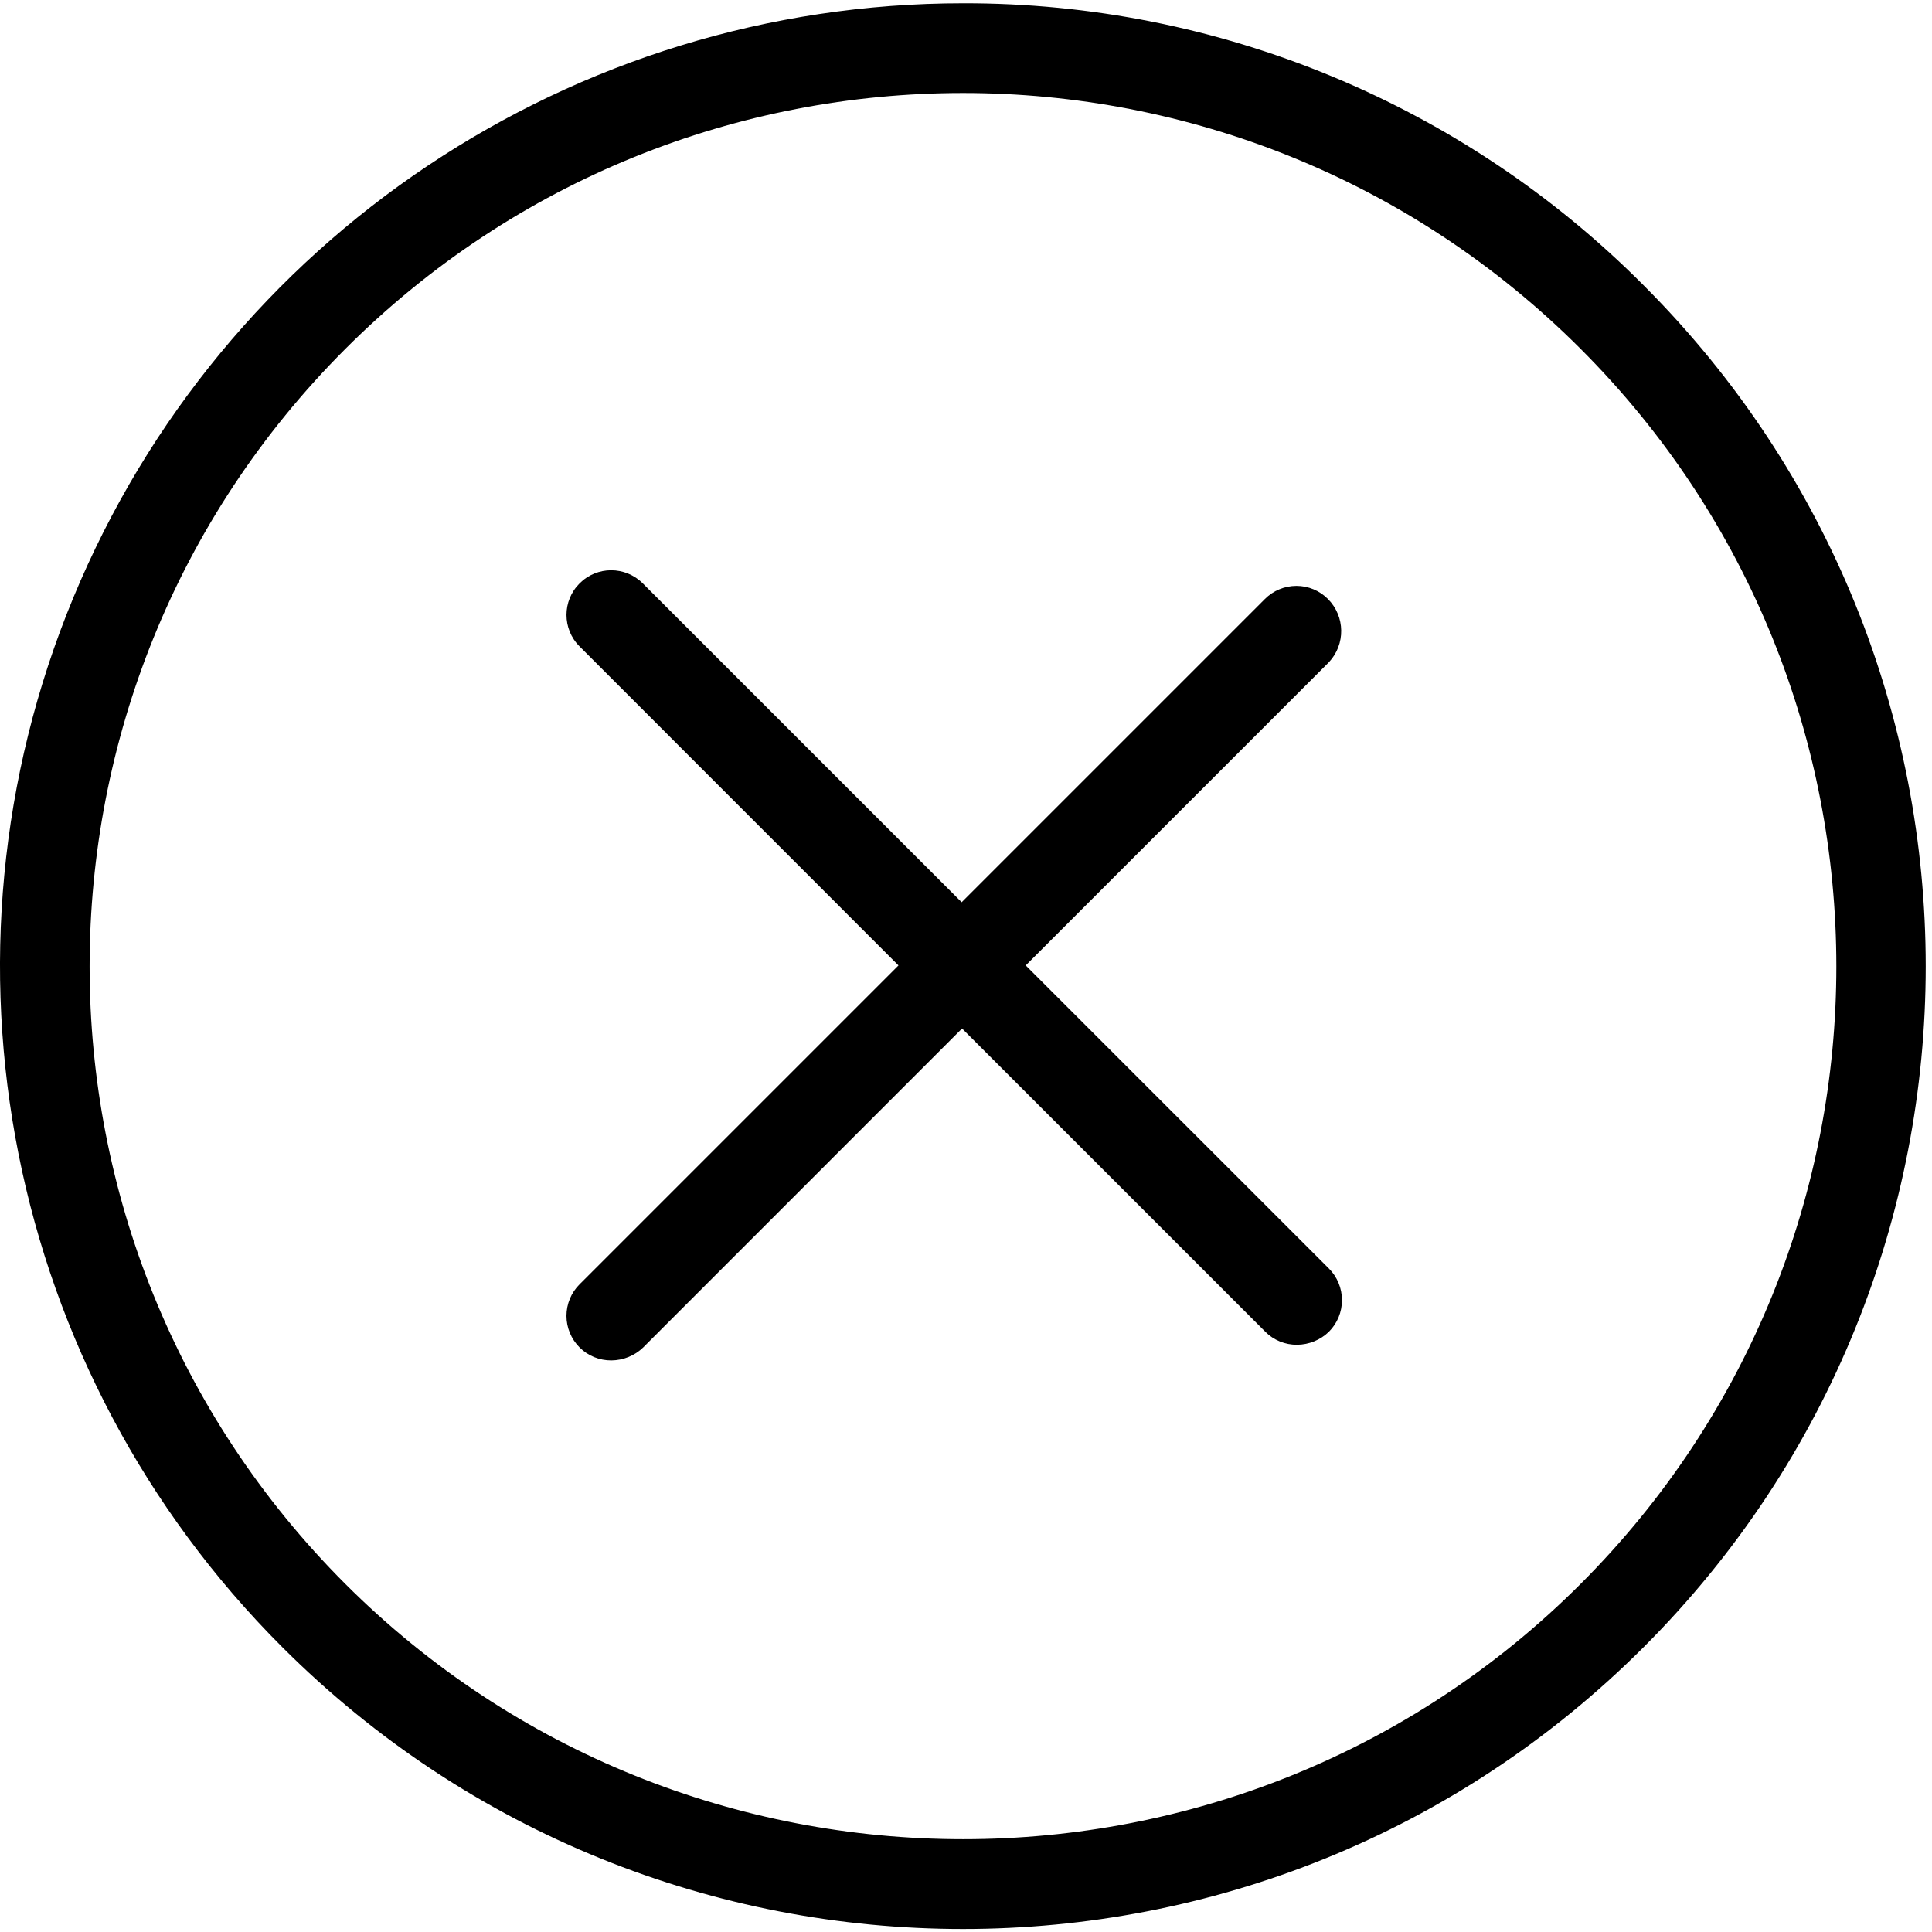 <?xml version="1.0" encoding="UTF-8"?>
<svg width="20px" height="20px" viewBox="0 0 20 20" version="1.1" xmlns="http://www.w3.org/2000/svg" xmlns:xlink="http://www.w3.org/1999/xlink">
    <!-- Generator: Sketch 61.2 (89653) - https://sketch.com -->
    <title>close</title>
    <desc>Created with Sketch.</desc>
    <g id="Booking-system" stroke="none" stroke-width="1" fill="none" fill-rule="evenodd">
        <g id="Caregiver-Search-Results---Employer-Pop-Up" transform="translate(-834, -519)" fill="#000000" fill-rule="nonzero">
            <g id="Pop-up" transform="translate(473, 483)">
                <g id="close" transform="translate(361, 36)">
                    <path d="M13.747,6.201 C13.661,6.114 13.543,6.065 13.421,6.065 C13.298,6.065 13.18,6.114 13.094,6.201 L9.955,9.34 L6.654,6.039 C6.473,5.858 6.18,5.858 6,6.039 C5.819,6.219 5.819,6.512 6,6.692 L9.301,9.994 L6,13.295 C5.913,13.381 5.864,13.499 5.864,13.622 C5.864,13.744 5.913,13.862 6,13.949 C6.087,14.036 6.206,14.084 6.329,14.083 C6.452,14.082 6.57,14.034 6.658,13.949 L9.959,10.647 L13.098,13.786 C13.185,13.874 13.304,13.922 13.427,13.921 C13.55,13.92 13.669,13.872 13.757,13.786 C13.844,13.699 13.892,13.582 13.892,13.459 C13.892,13.337 13.844,13.219 13.757,13.132 L10.618,9.994 L13.757,6.855 C13.93,6.67 13.926,6.381 13.747,6.201 L13.747,6.201 Z" id="Path"></path>
                    <path d="M9.969,0.034 C5.937,0.034 2.302,2.462 0.759,6.187 C-0.784,9.912 0.069,14.2 2.921,17.05 C6.814,20.942 13.124,20.942 17.016,17.05 C20.908,13.158 20.908,6.848 17.016,2.955 C15.151,1.08 12.614,0.028 9.969,0.034 Z M16.362,16.397 C12.839,19.92 7.103,19.92 3.575,16.397 C0.045,12.866 0.045,7.141 3.576,3.611 C7.107,0.08 12.831,0.08 16.362,3.611 C19.892,7.141 19.893,12.866 16.362,16.397 Z" id="Shape"></path>
                </g>
            </g>
        </g>
    </g>
</svg>